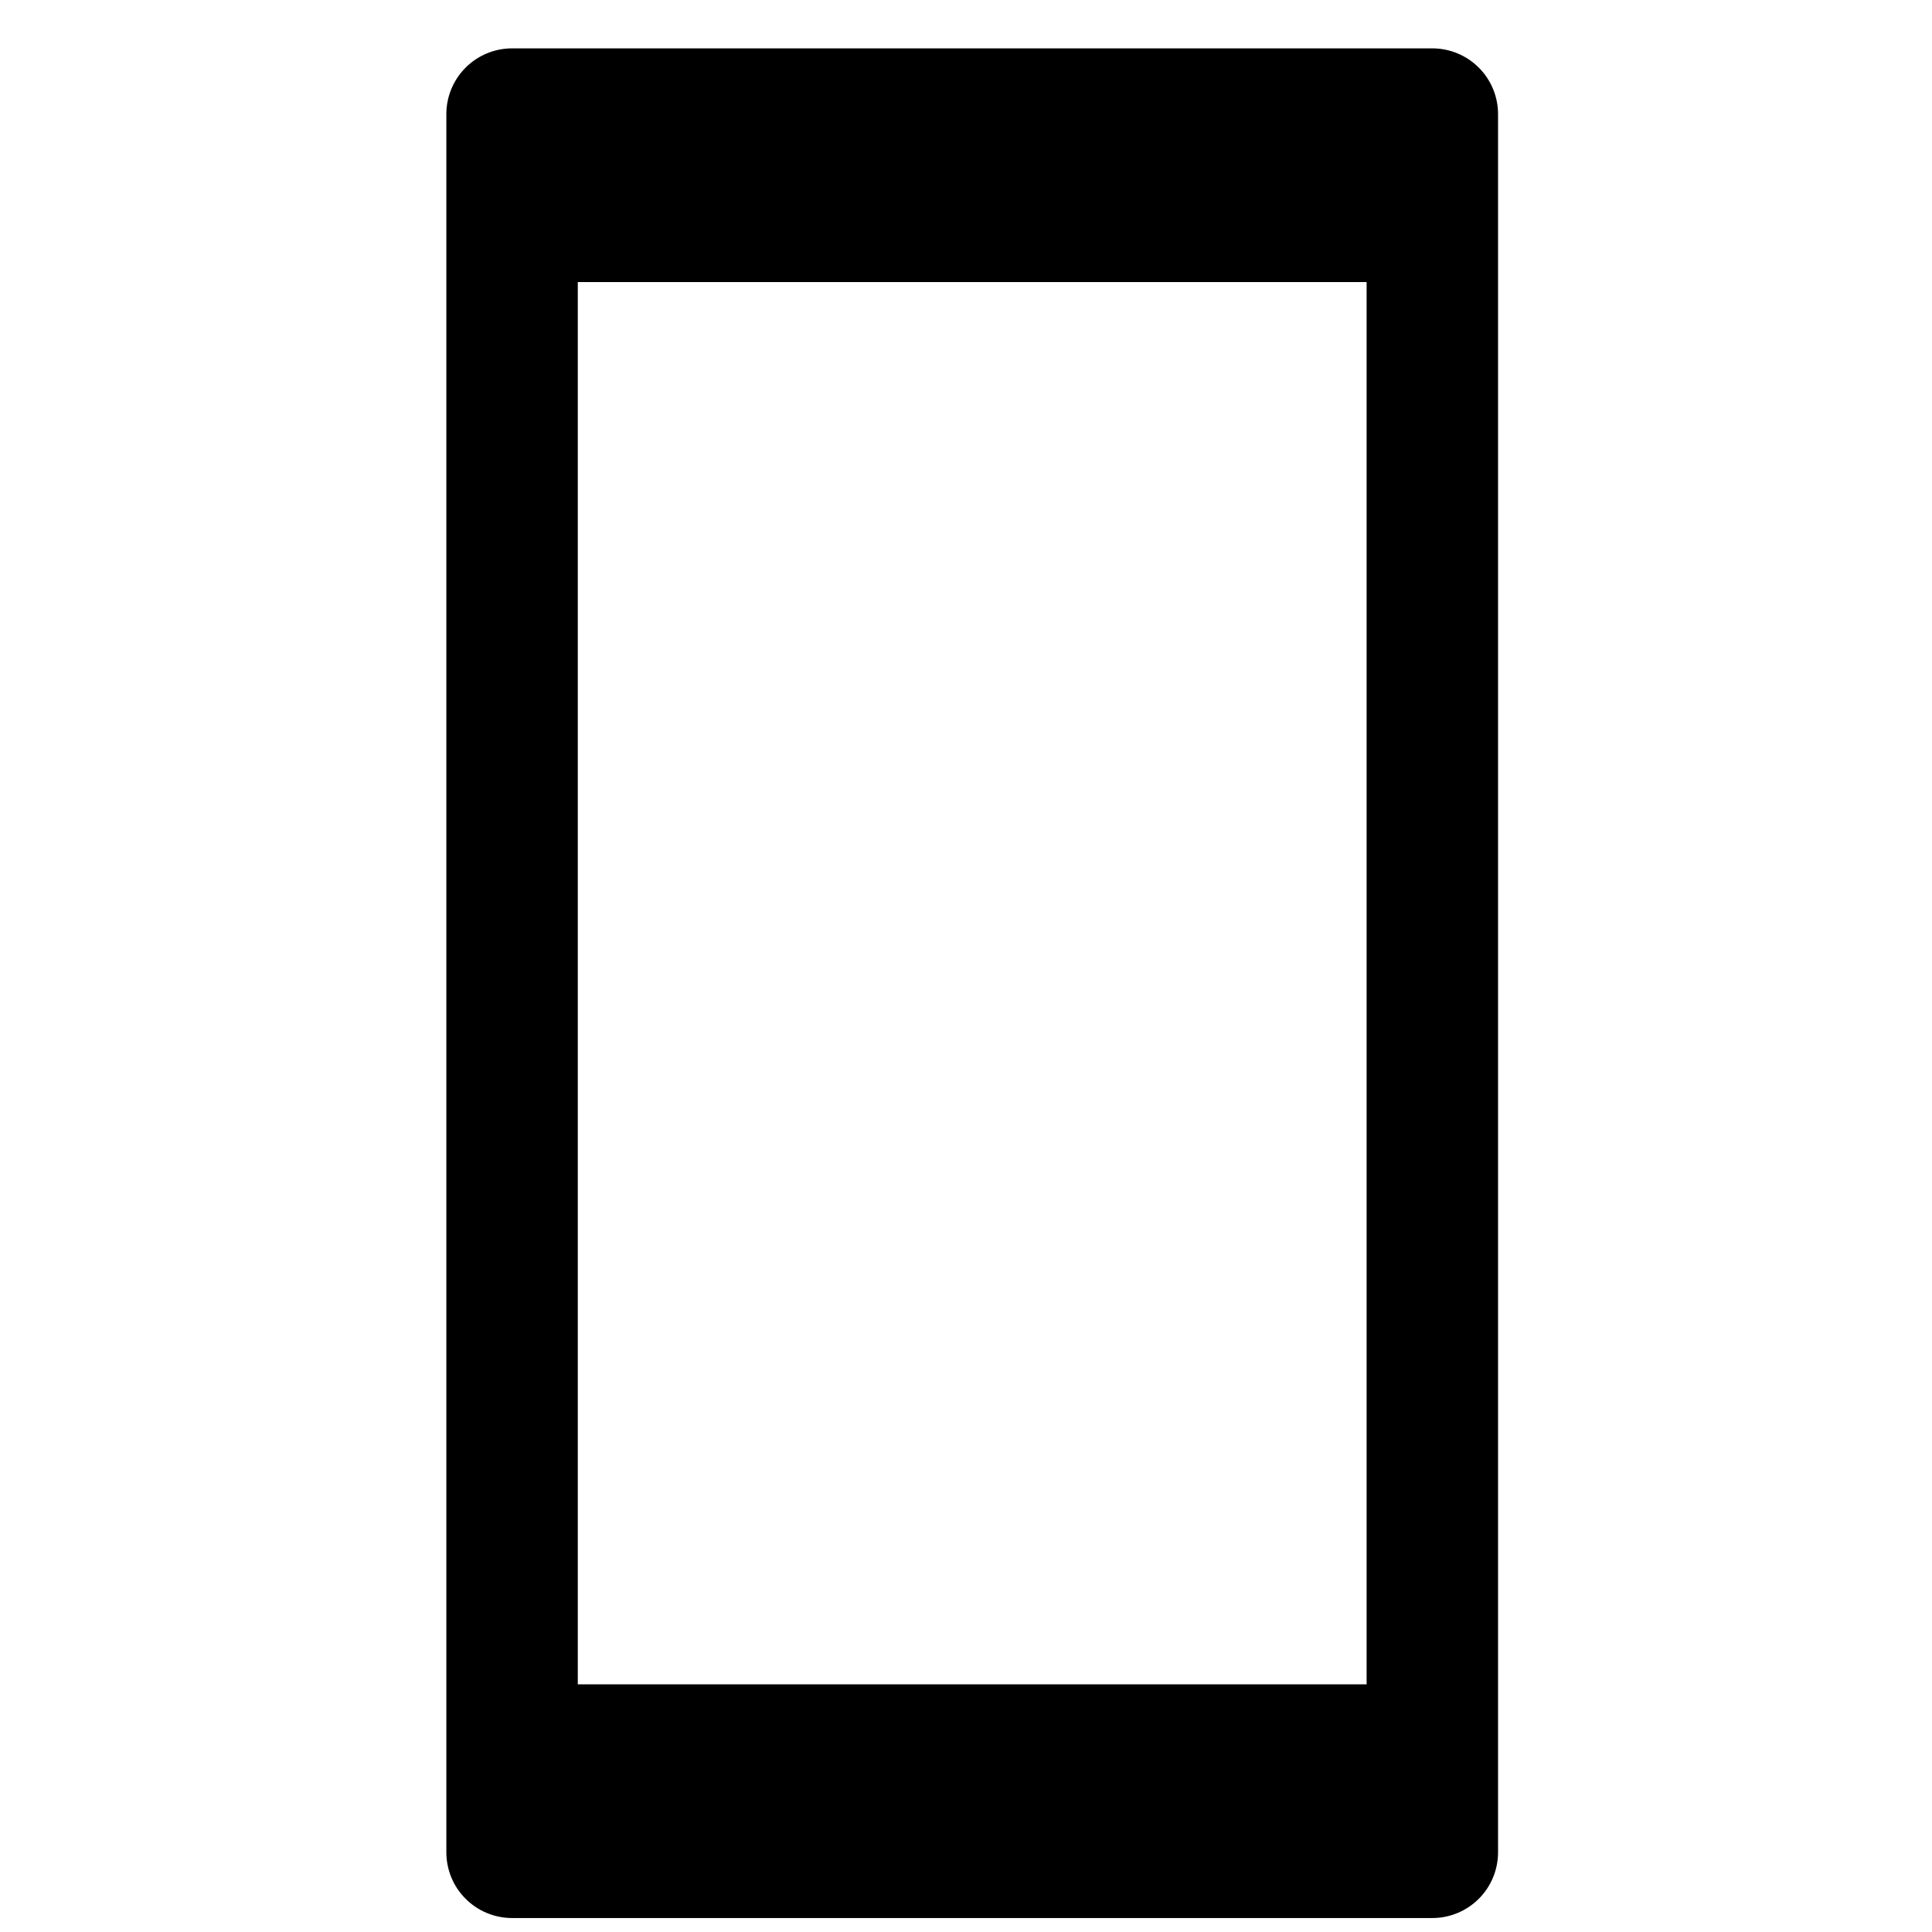 <svg width="31" height="31" viewBox="0 0 31 31" fill="none" xmlns="http://www.w3.org/2000/svg">
<g clip-path="url(#clip0)">
<path d="M22.982 0.776H8.217C7.937 0.776 7.669 0.887 7.471 1.085C7.273 1.283 7.162 1.551 7.162 1.831V29.721C7.162 30.001 7.273 30.27 7.471 30.467C7.669 30.665 7.937 30.776 8.217 30.776H22.982C23.262 30.776 23.53 30.665 23.728 30.467C23.926 30.27 24.037 30.001 24.037 29.721V1.831C24.037 1.551 23.926 1.283 23.728 1.085C23.53 0.887 23.262 0.776 22.982 0.776V0.776ZM9.271 27.026V4.526H21.928V27.026H9.271Z" fill="black"/>
</g>
<defs>
<clipPath id="clip0">
<rect width="30" height="30" fill="white" transform="translate(0.6 0.776)"/>
</clipPath>
</defs>
</svg>
